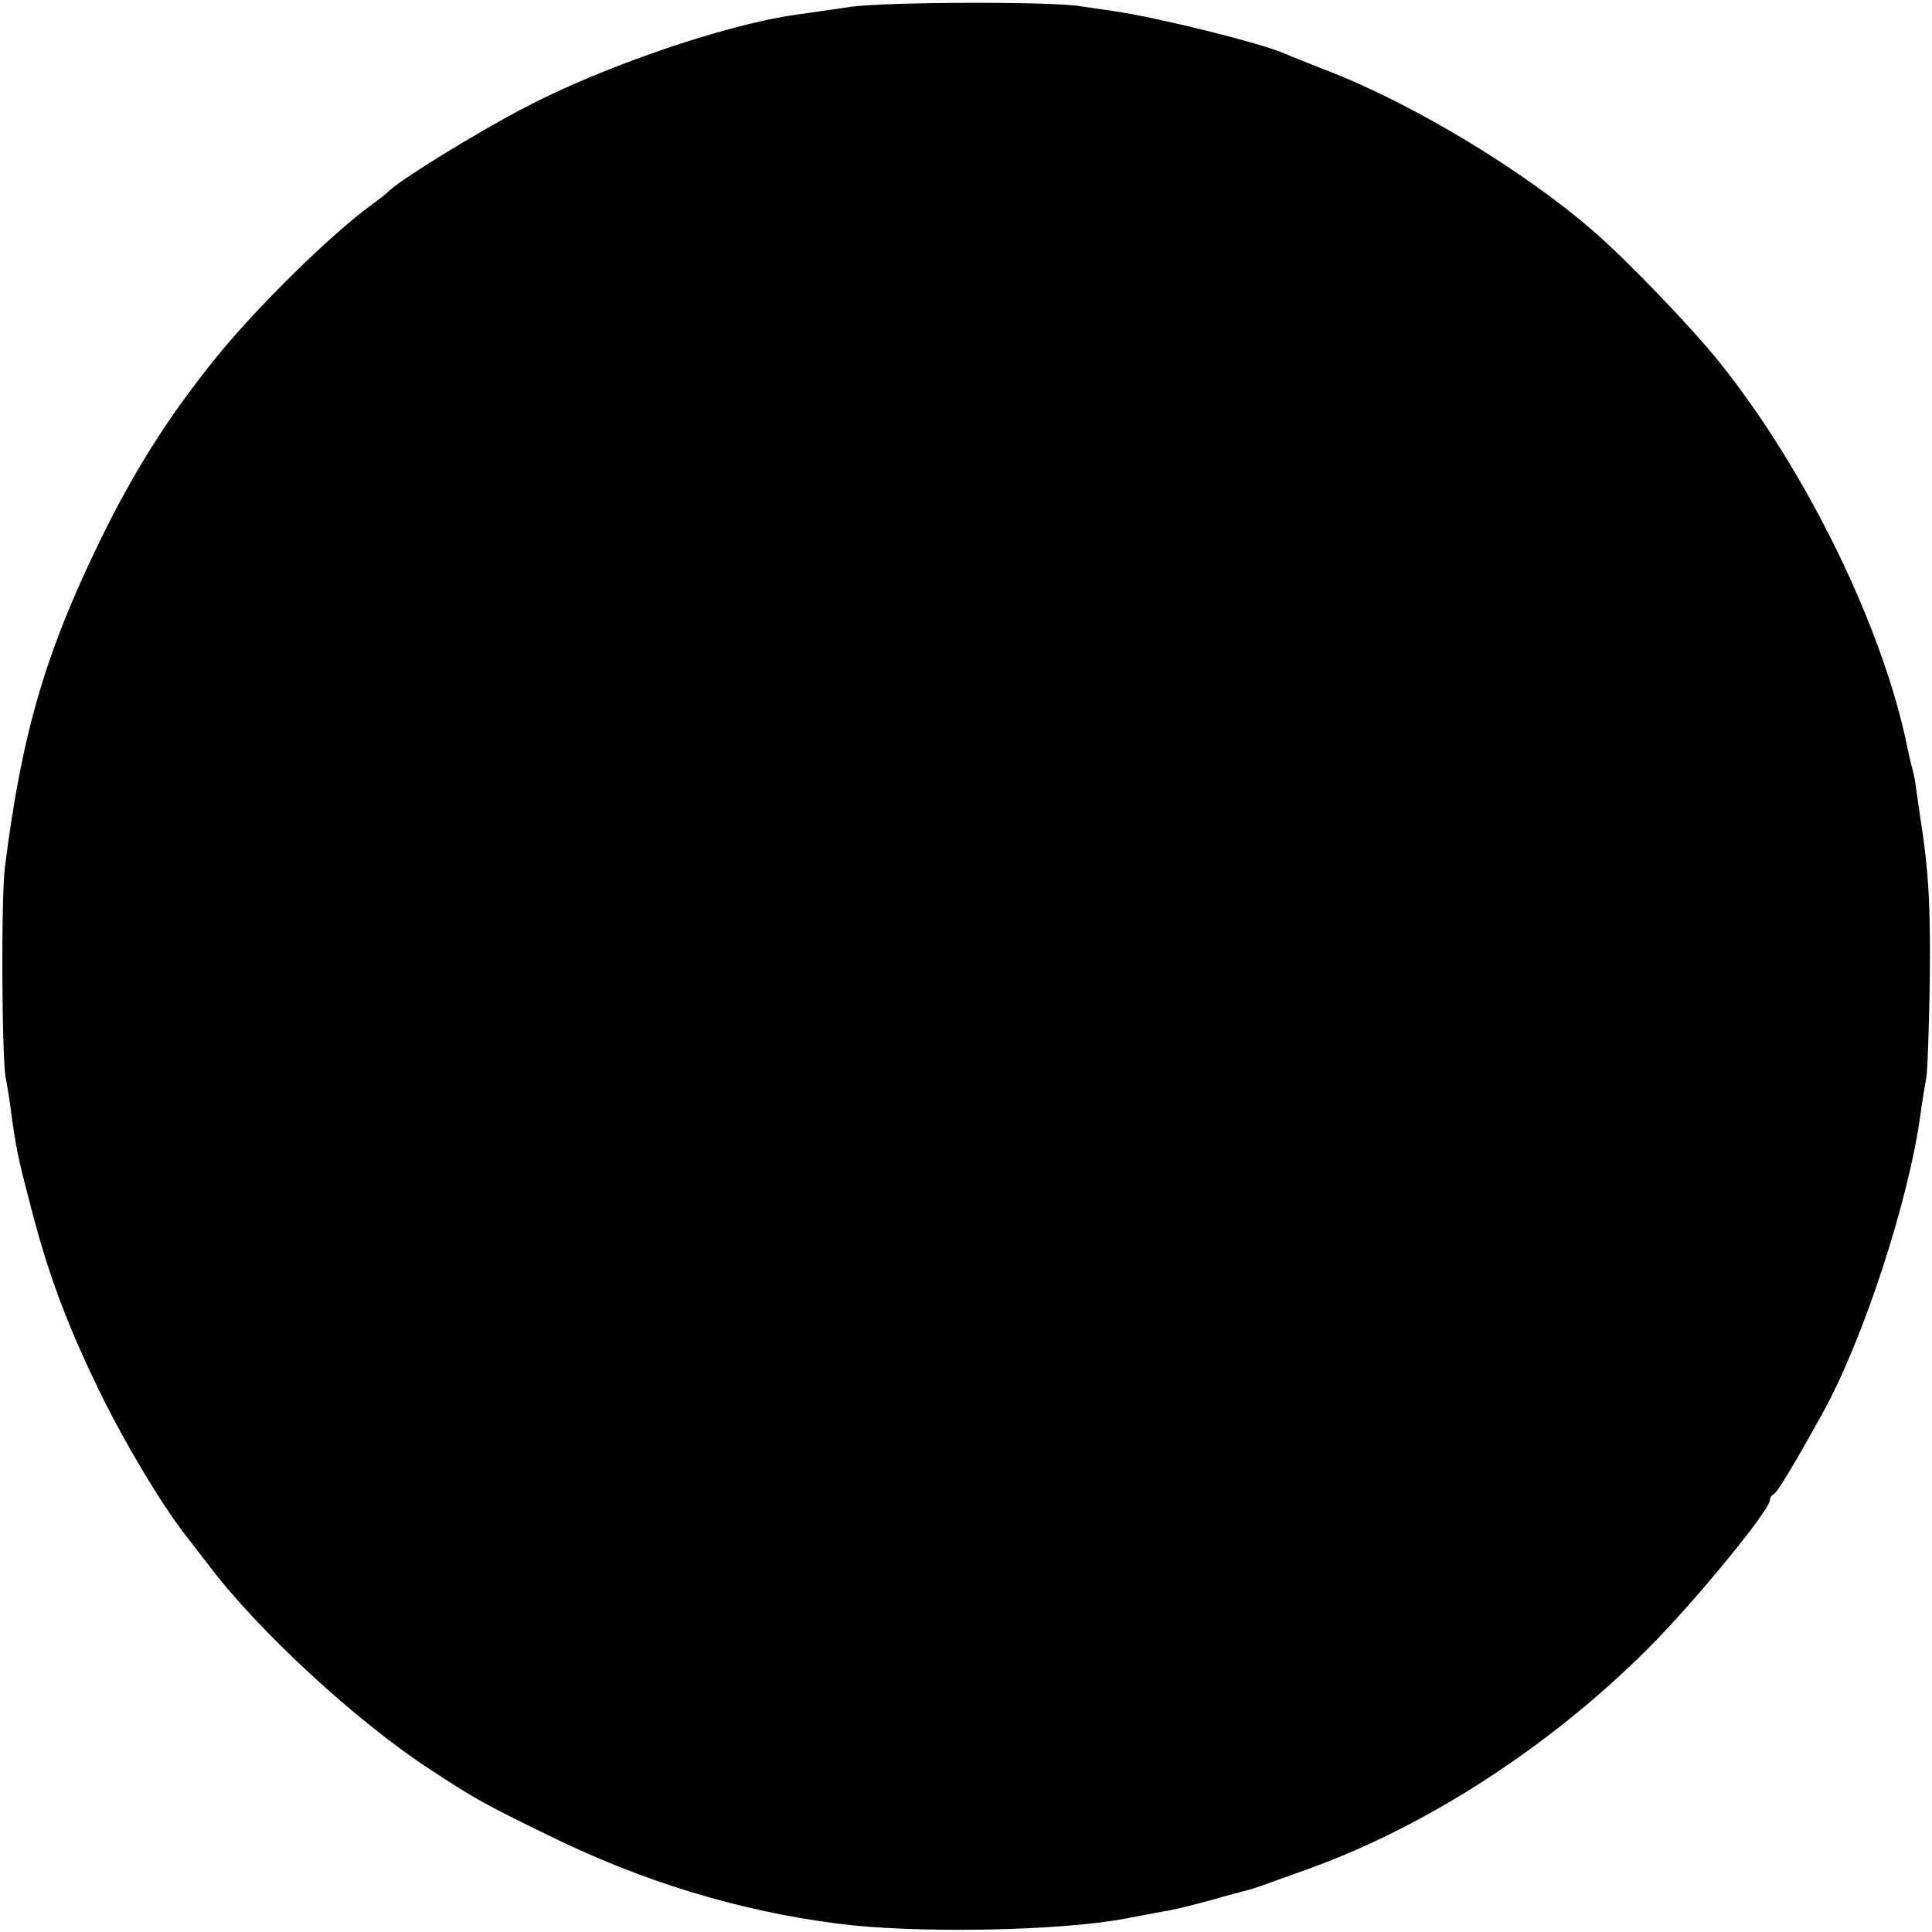 <?xml version="1.0" standalone="no"?>
<!DOCTYPE svg PUBLIC "-//W3C//DTD SVG 20010904//EN"
 "http://www.w3.org/TR/2001/REC-SVG-20010904/DTD/svg10.dtd">
<svg version="1.0" xmlns="http://www.w3.org/2000/svg"
 width="429pt" height="429pt" viewBox="0 0 429 429"
 preserveAspectRatio="xMidYMid meet">
<g transform="translate(0,429) scale(0.1,-0.1)"
fill="#000000" stroke="none">
<path d="M1890 4275 c-47 -7 -103 -15 -125 -18 -159 -23 -429 -116 -600 -206
-104 -54 -273 -158 -300 -184 -7 -7 -25 -21 -39 -31 -91 -66 -261 -233 -351
-346 -103 -128 -180 -250 -255 -405 -120 -247 -172 -426 -209 -720 -9 -69 -7
-431 2 -470 2 -11 8 -42 11 -70 12 -87 15 -102 45 -217 37 -143 78 -254 145
-393 54 -114 141 -260 195 -330 17 -22 41 -53 54 -70 110 -146 328 -347 492
-454 104 -68 119 -76 260 -145 208 -103 425 -169 642 -197 173 -23 496 -17
643 11 30 6 69 13 85 16 17 2 64 14 105 25 41 12 80 22 85 23 13 4 22 7 130
46 266 96 538 273 755 490 104 104 270 307 270 329 0 5 4 11 8 13 8 3 43 61
109 180 91 164 193 477 218 668 4 30 10 64 12 75 3 11 6 106 8 210 2 172 -2
248 -21 370 -3 22 -8 53 -10 70 -2 16 -7 37 -10 47 -2 9 -6 25 -8 35 -53 265
-223 616 -419 860 -60 75 -205 226 -278 289 -156 136 -404 285 -594 358 -38
15 -79 31 -90 36 -52 24 -288 82 -380 95 -27 4 -61 9 -75 11 -60 11 -430 10
-510 -1z"/>
</g>
</svg>
